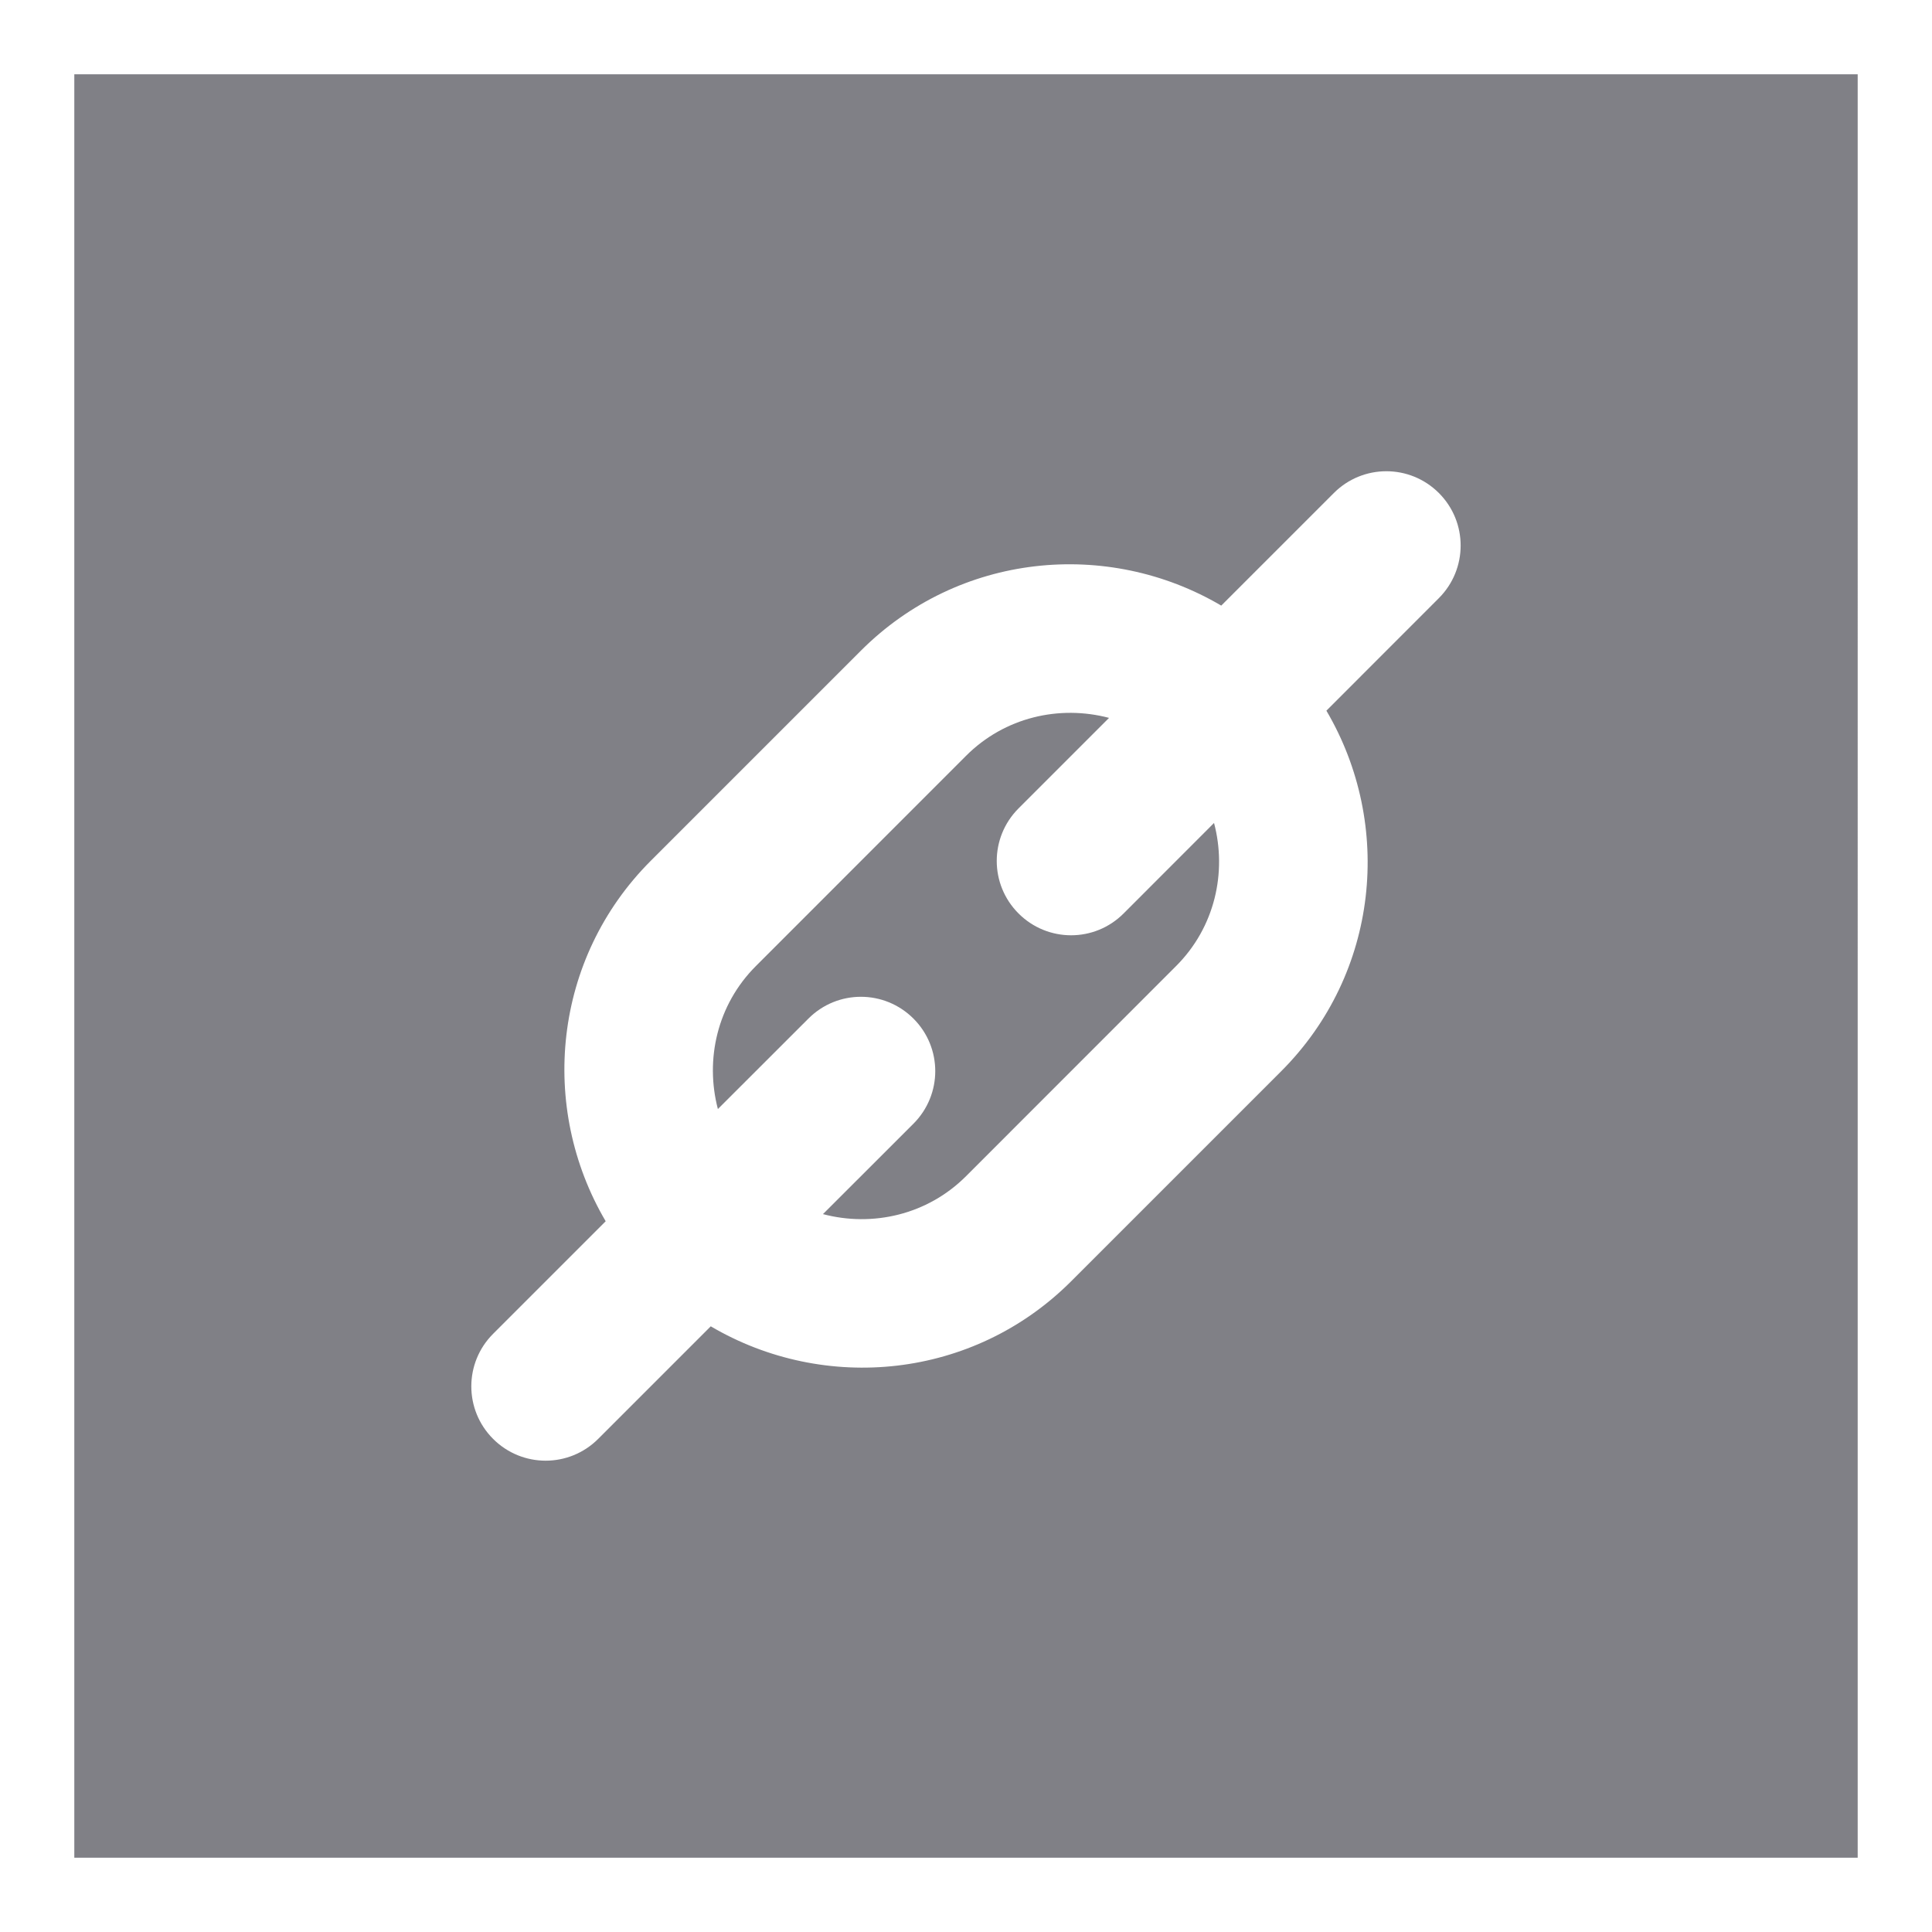 <?xml version="1.0" encoding="utf-8"?>
<!-- Generator: Adobe Illustrator 16.0.0, SVG Export Plug-In . SVG Version: 6.00 Build 0)  -->
<!DOCTYPE svg PUBLIC "-//W3C//DTD SVG 1.0//EN" "http://www.w3.org/TR/2001/REC-SVG-20010904/DTD/svg10.dtd">
<svg version="1.0" id="Layer_1" xmlns="http://www.w3.org/2000/svg" xmlns:xlink="http://www.w3.org/1999/xlink" x="0px" y="0px"
	 width="26px" height="26px" viewBox="0 0 26 26" enable-background="new 0 0 26 26" xml:space="preserve">
<g>
	<path fill="#808086" d="M1,1v24h24V1H1z M19.363,8.05L17.85,9.564c0.902,1.533,0.709,3.533-0.607,4.851l-2.828,2.828
		c-1.316,1.316-3.316,1.509-4.85,0.606L8.05,19.364c-0.391,0.391-1.023,0.391-1.414,0s-0.391-1.023,0-1.414l1.515-1.515
		c-0.902-1.533-0.71-3.533,0.606-4.85l2.829-2.829c1.316-1.316,3.315-1.509,4.849-0.606l1.515-1.515
		c0.391-0.391,1.023-0.391,1.414,0S19.754,7.659,19.363,8.05z"/>
	<path fill="#808086" d="M15.121,12.293c-0.391,0.392-1.023,0.391-1.414,0s-0.391-1.022,0-1.414l1.218-1.218
		C14.259,9.485,13.521,9.65,13,10.172l-2.828,2.829c-0.521,0.521-0.686,1.258-0.511,1.924l1.218-1.217
		c0.391-0.392,1.023-0.391,1.414,0s0.391,1.022,0,1.414l-1.218,1.217c0.666,0.176,1.404,0.011,1.925-0.51L15.828,13
		c0.521-0.521,0.686-1.259,0.51-1.925L15.121,12.293z"/>
</g>
</svg>

